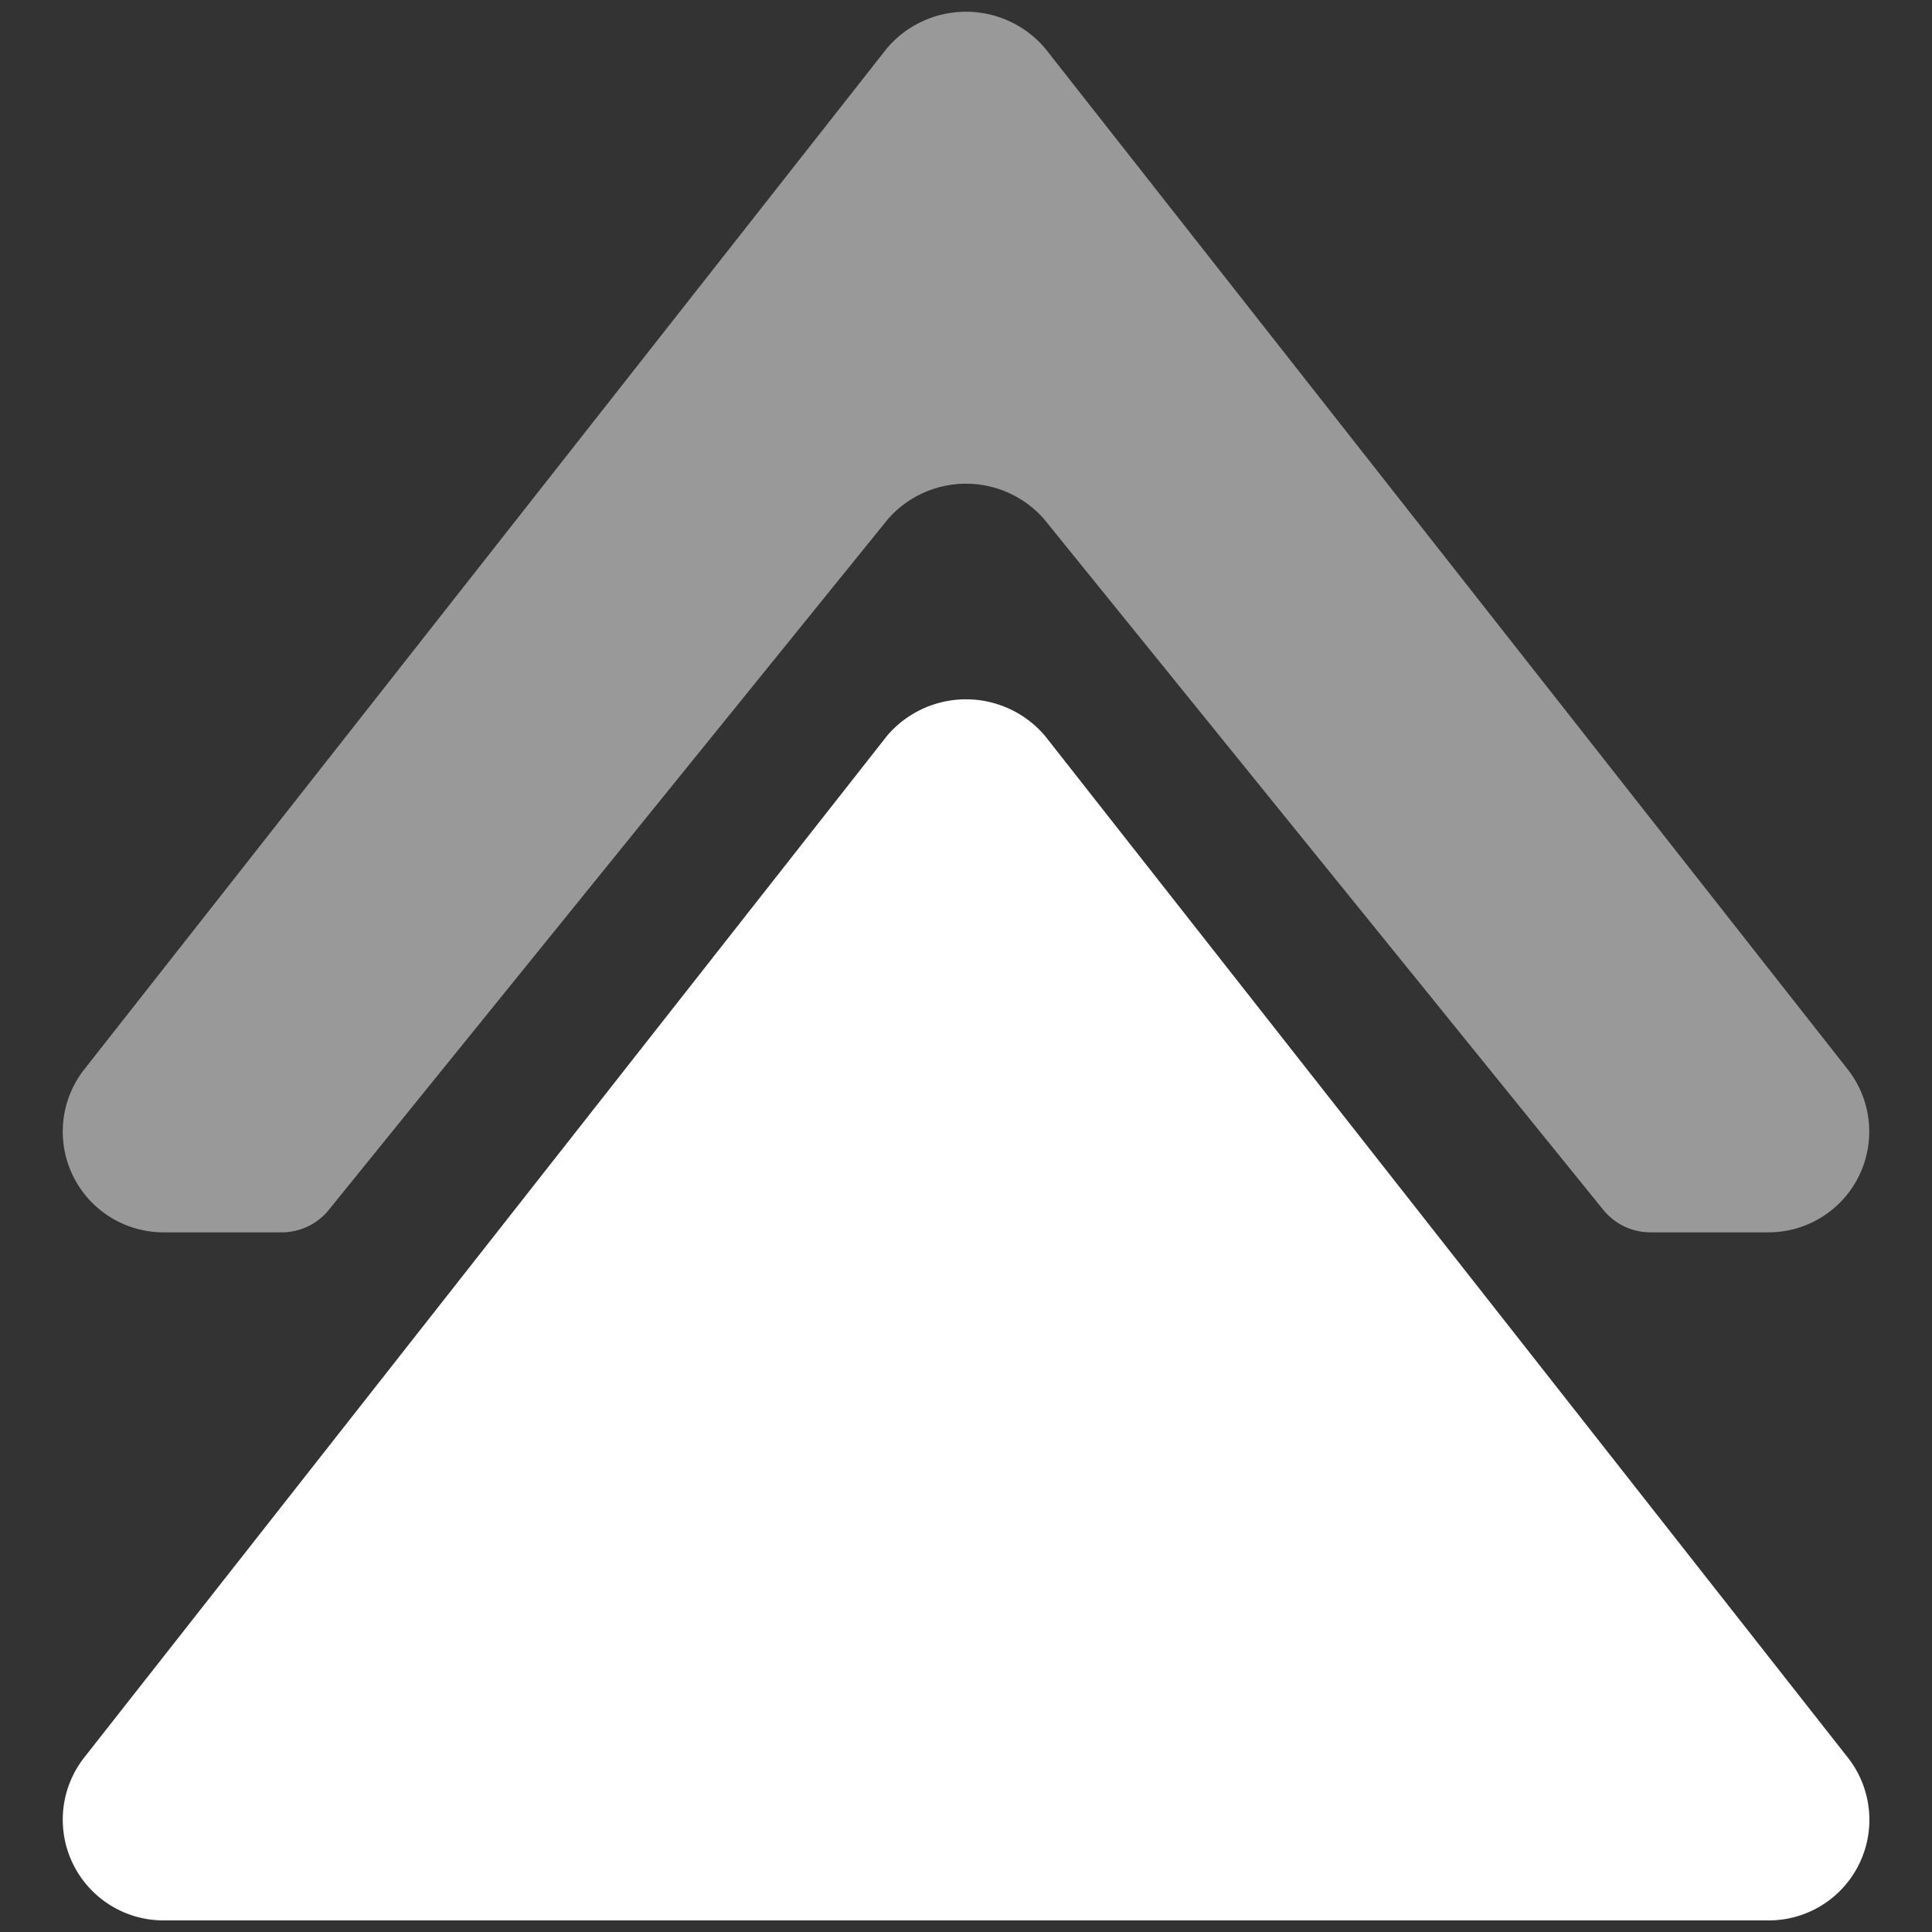<svg xmlns="http://www.w3.org/2000/svg" width="14" height="14" viewBox="0 0 14 14">
    <rect x="0" y="0" width="14" height="14" fill="#333333" stroke="none"/>
    <g fill="#FFF" fill-rule="evenodd">
        <path d="M1.184 8.93h.858c.132 0 .257-.06.34-.162l4.052-5.006a.752.752 0 0 1 1.132 0l4.052 5.005a.44.44 0 0 0 .34.163h.858a.73.73 0 0 0 .574-1.18L7.573.35a.752.752 0 0 0-1.146 0L.61 7.75a.73.73 0 0 0 .574 1.18z" opacity=".5"/>
        <path d="M7.573 5.333a.751.751 0 0 0-1.146 0L.61 12.736a.73.73 0 0 0 .574 1.18h11.632a.729.729 0 0 0 .574-1.18L7.573 5.333z"/>
    </g>
</svg>
